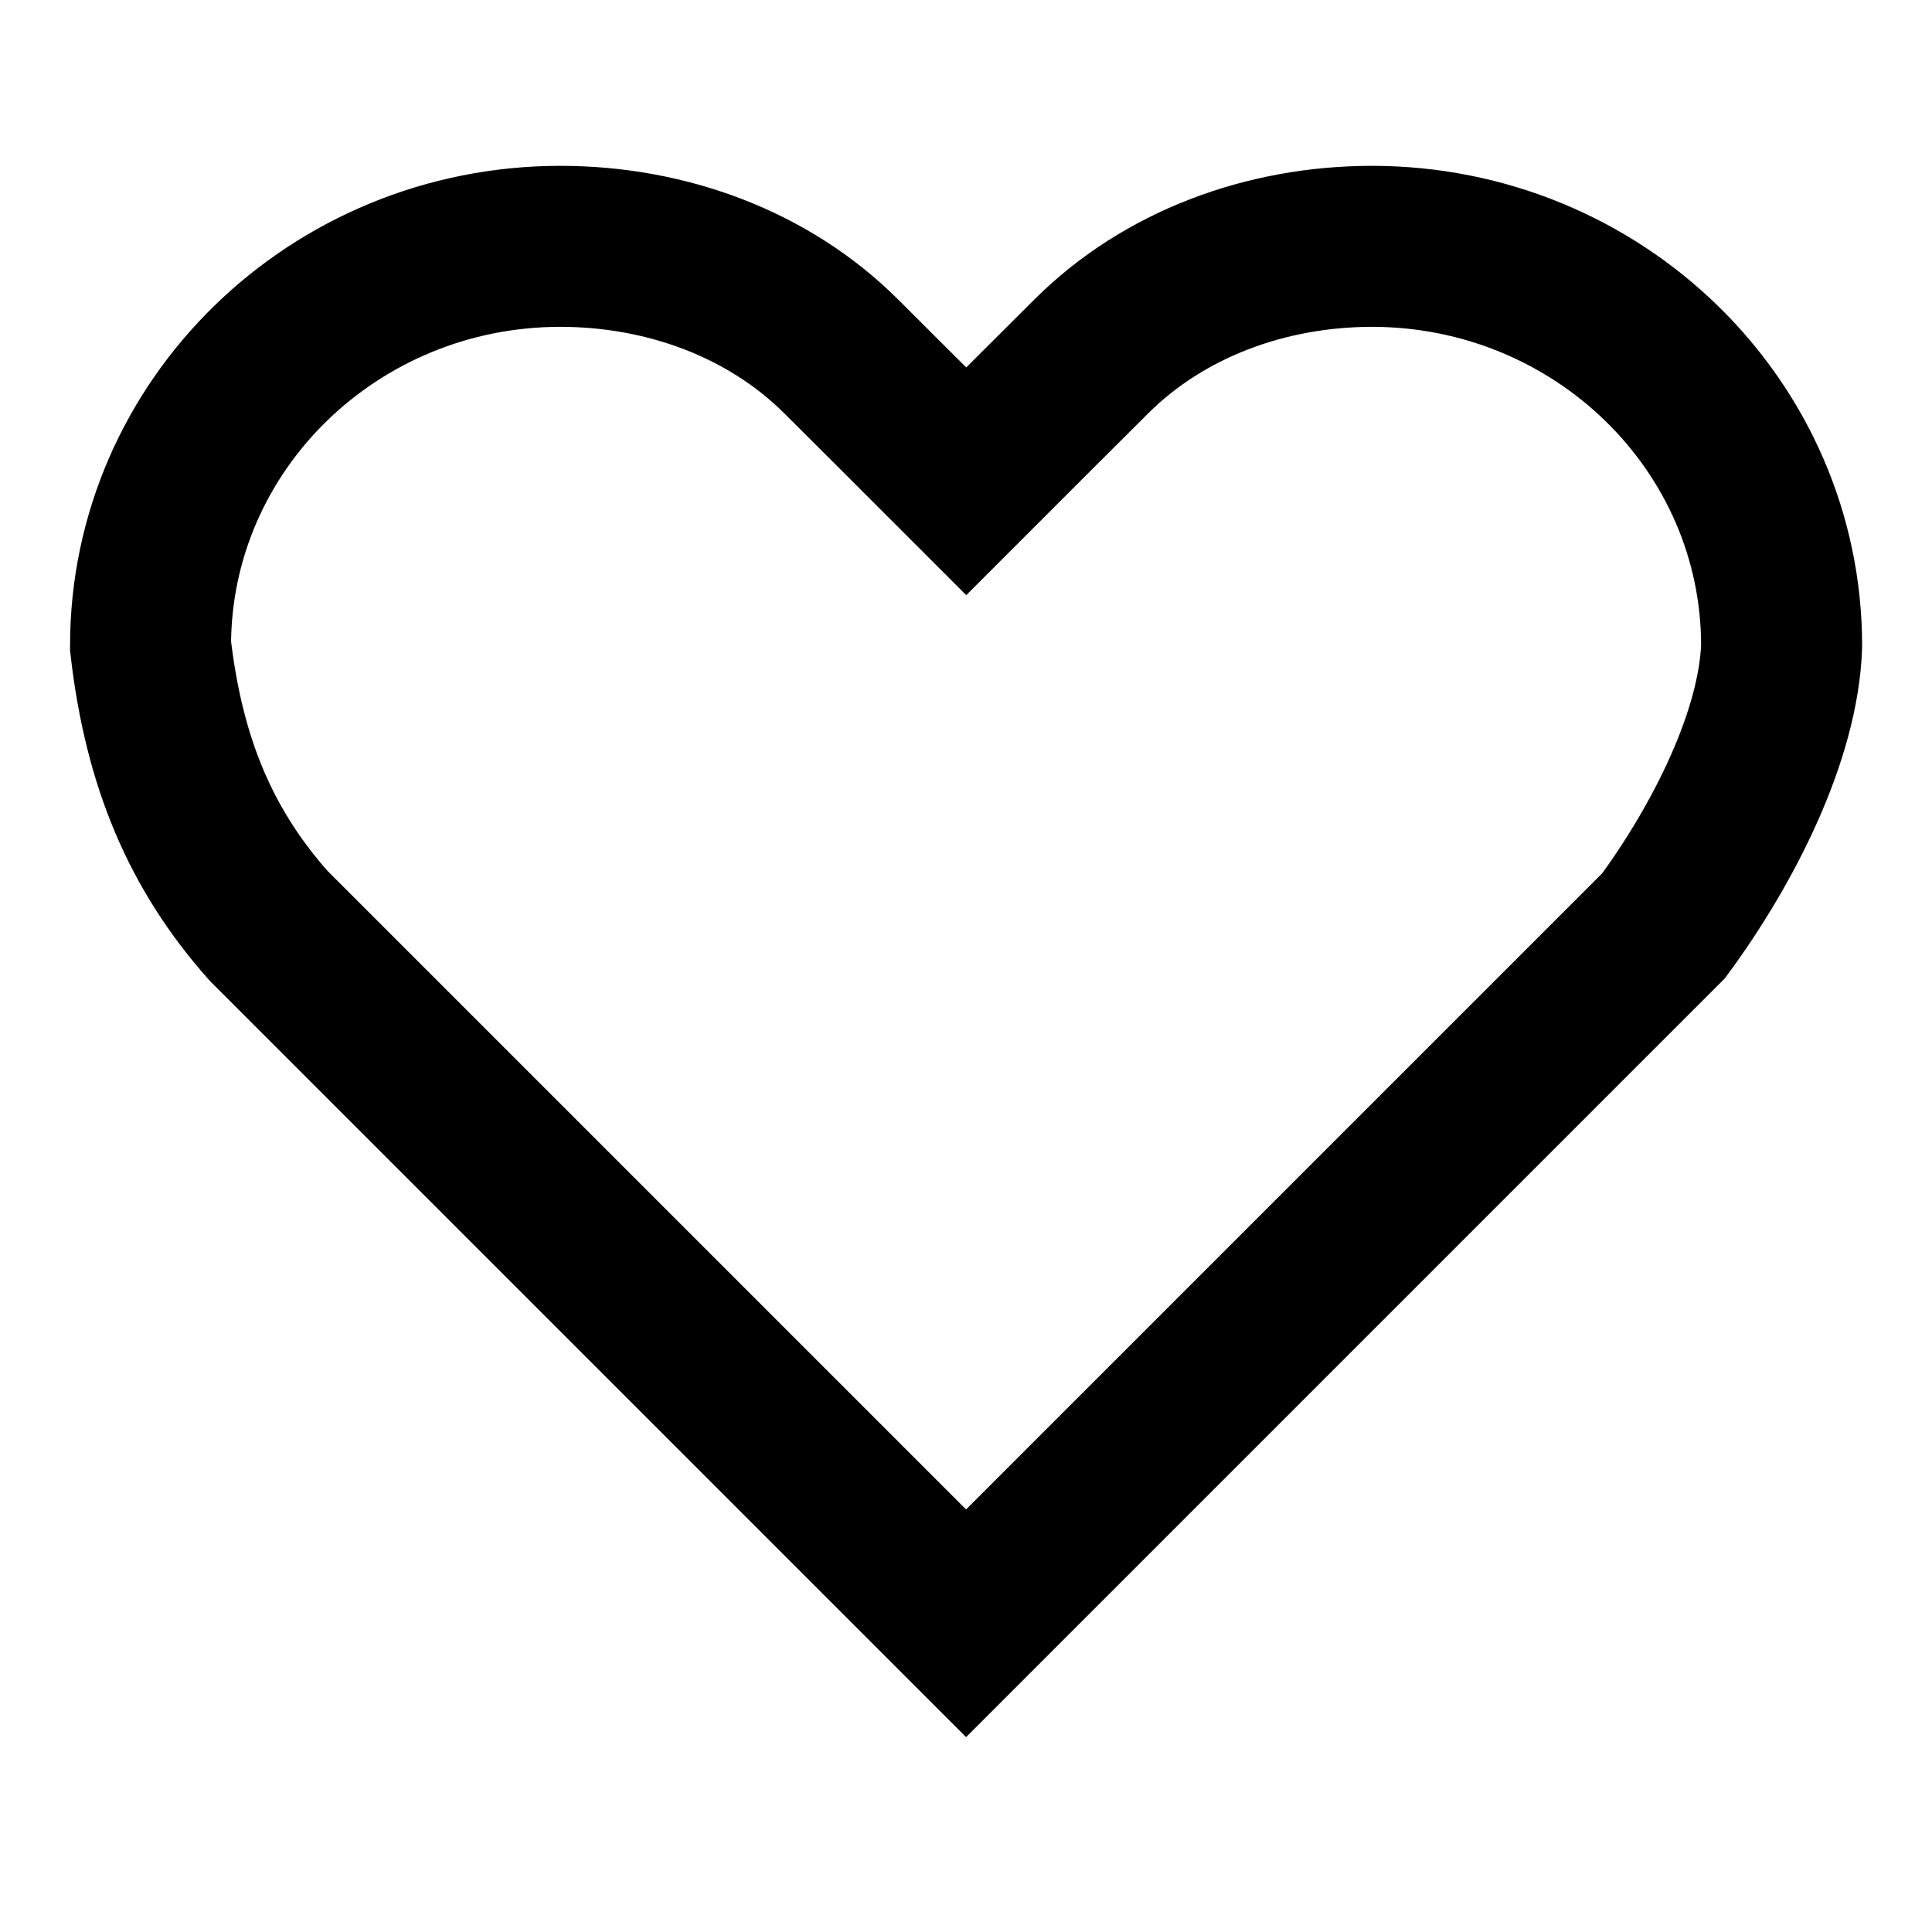 
<svg xmlns="http://www.w3.org/2000/svg" width="24" height="24">
  <path fill="none" stroke="#000" stroke-dashoffset="9.822" stroke-linecap="square" stroke-width="2" d="M6.962 3.06c-2.813 0-5.092 2.223-5.092 4.963.168 1.463.633 2.539 1.467 3.478 2.117 2.117 4.255 4.255 6.379 6.379l.002.002 2.283 2.283 2.283-2.283.002-.002c2.123-2.123 4.264-4.264 6.379-6.379.748-1.016 1.43-2.367 1.467-3.478 0-2.741-2.28-4.963-5.092-4.963-1.311.002-2.58.467-3.483 1.367-.519.516-1.036 1.034-1.554 1.552-.518-.518-1.035-1.036-1.554-1.552-.903-.9-2.172-1.365-3.483-1.367z" paint-order="fill markers stroke"/>
</svg>
